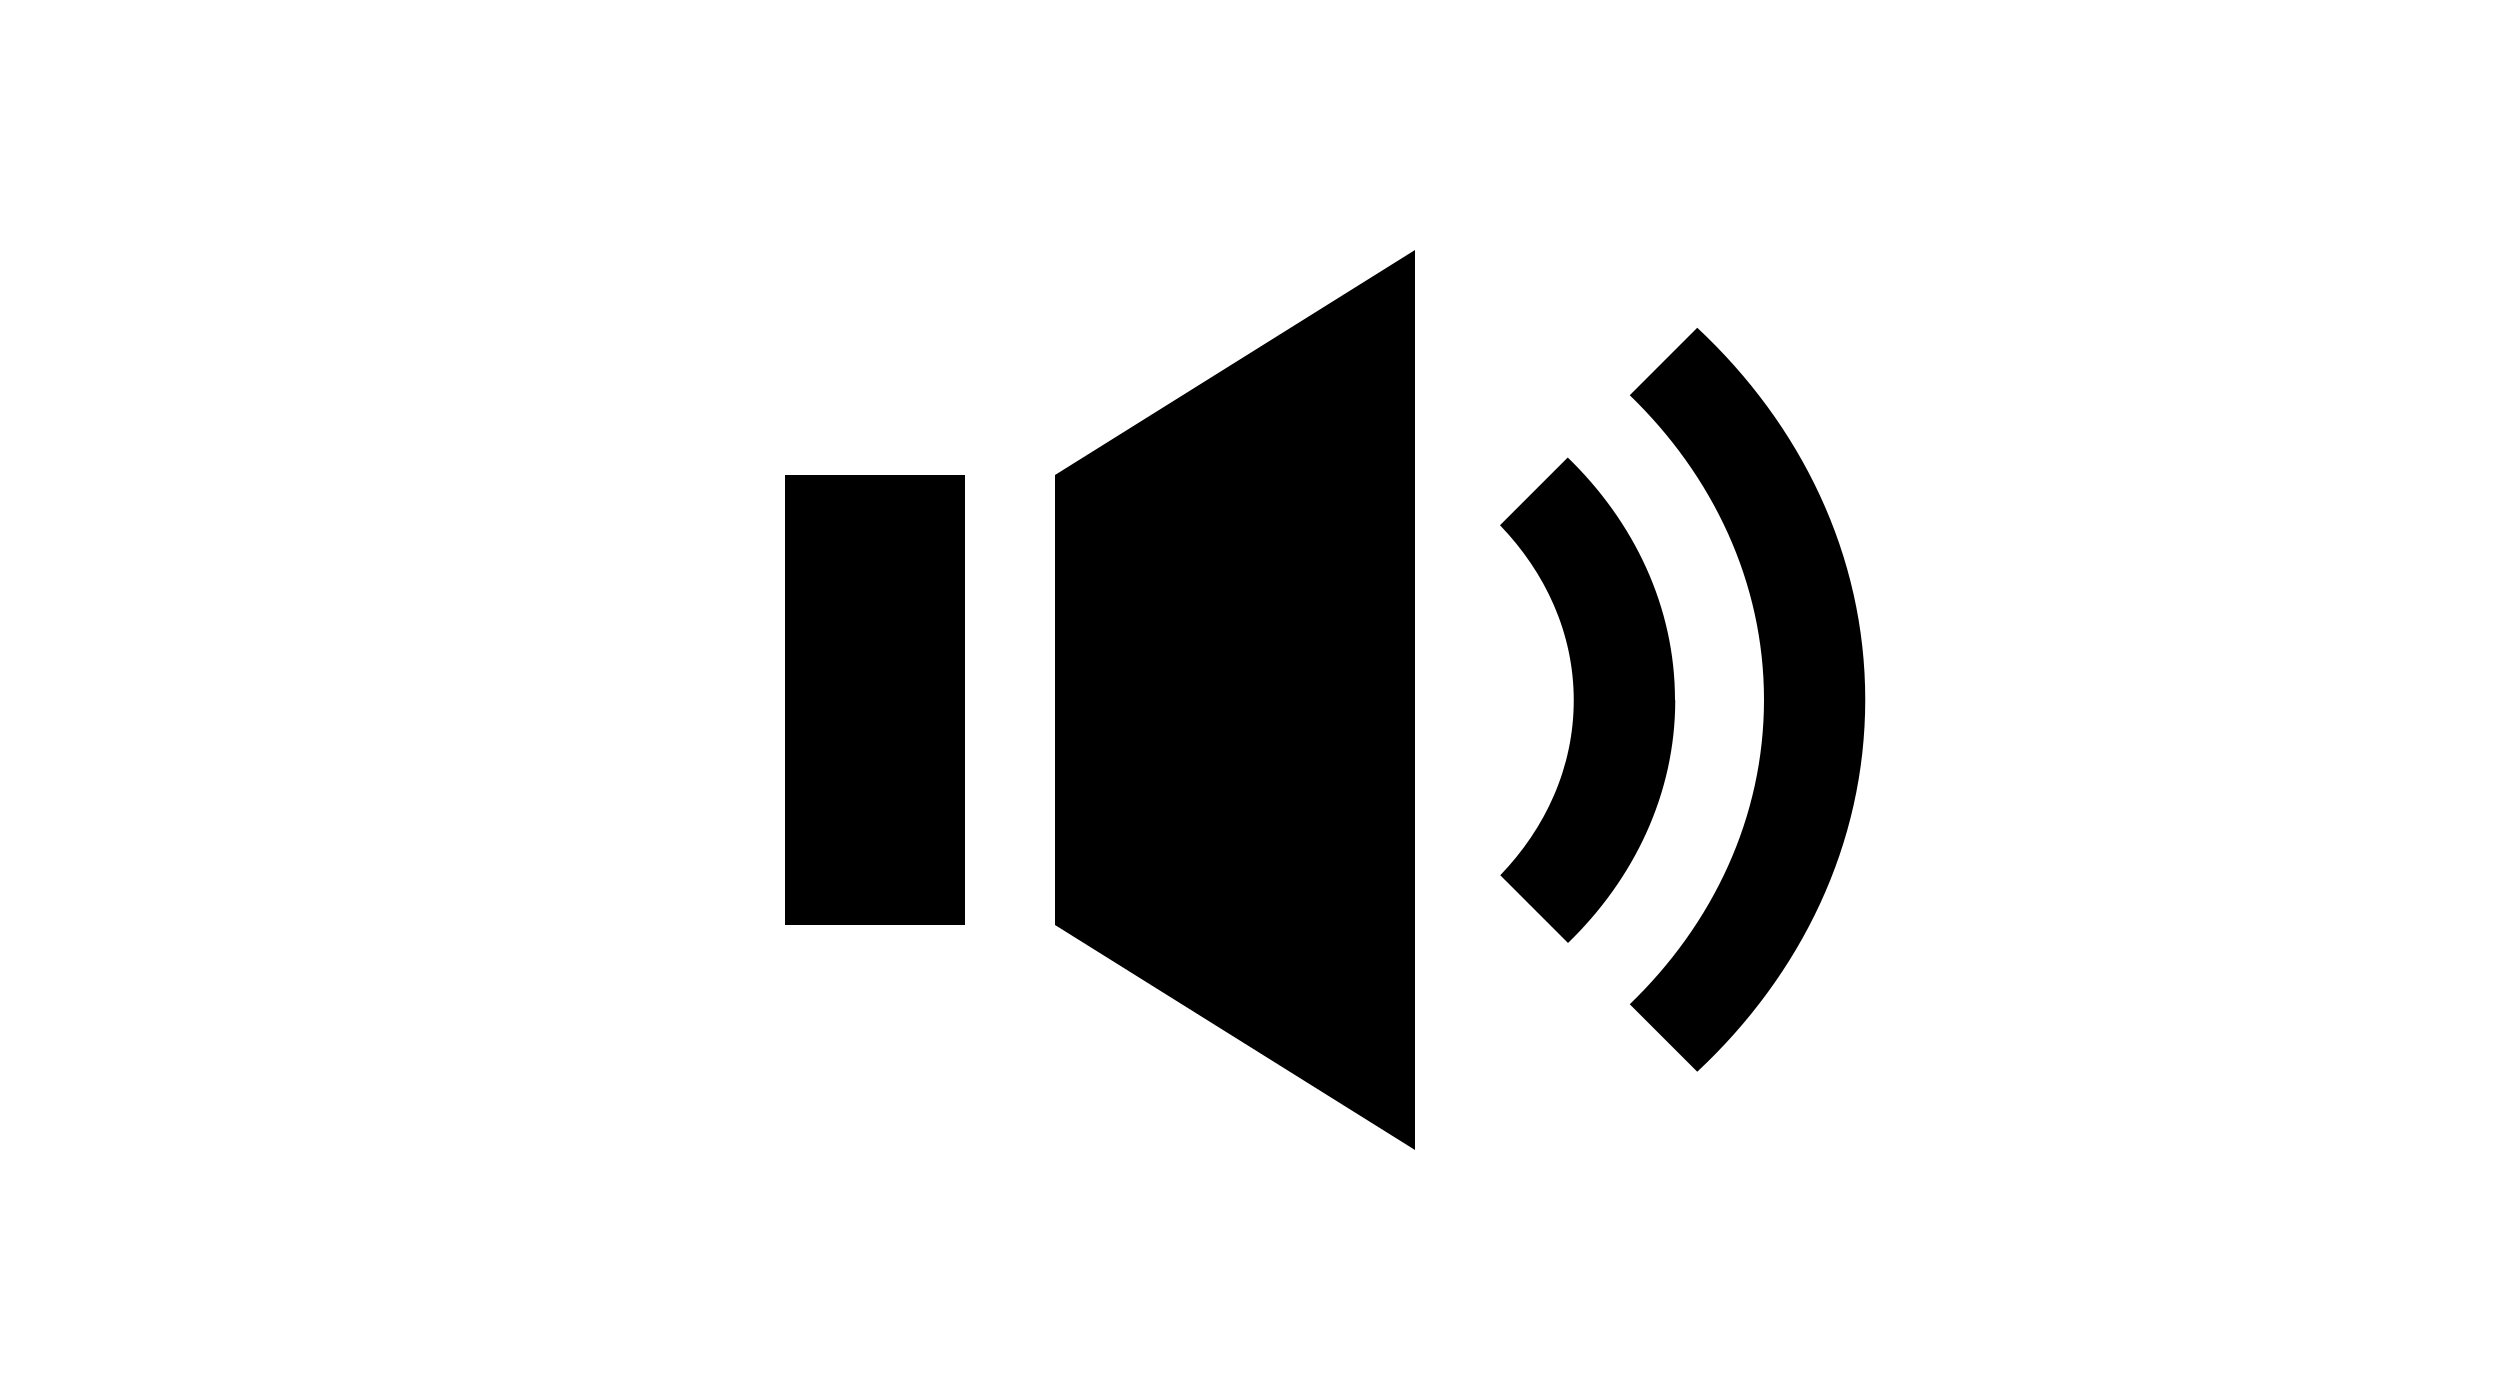 <?xml version="1.0" encoding="UTF-8"?>
<svg id="Layer_1" data-name="Layer 1" xmlns="http://www.w3.org/2000/svg" viewBox="0 0 100 56">
  <path d="m42.2,19l14.4-9v36l-14.4-9v-18Zm-10.8,18h7.2v-18h-7.2v18Zm36.48-23.88l-2.69,2.69c3.32,3.21,5.37,7.48,5.37,12.18s-2.04,8.97-5.37,12.18l2.7,2.7c4.15-3.88,6.72-9.1,6.72-14.88s-2.57-11-6.72-14.88Zm-.88,14.88c0-3.75-1.65-7.14-4.29-9.7l-2.71,2.71c1.82,1.89,2.95,4.32,2.95,7s-1.12,5.11-2.94,7l2.71,2.71c2.64-2.56,4.29-5.96,4.29-9.71Z"/>
</svg>